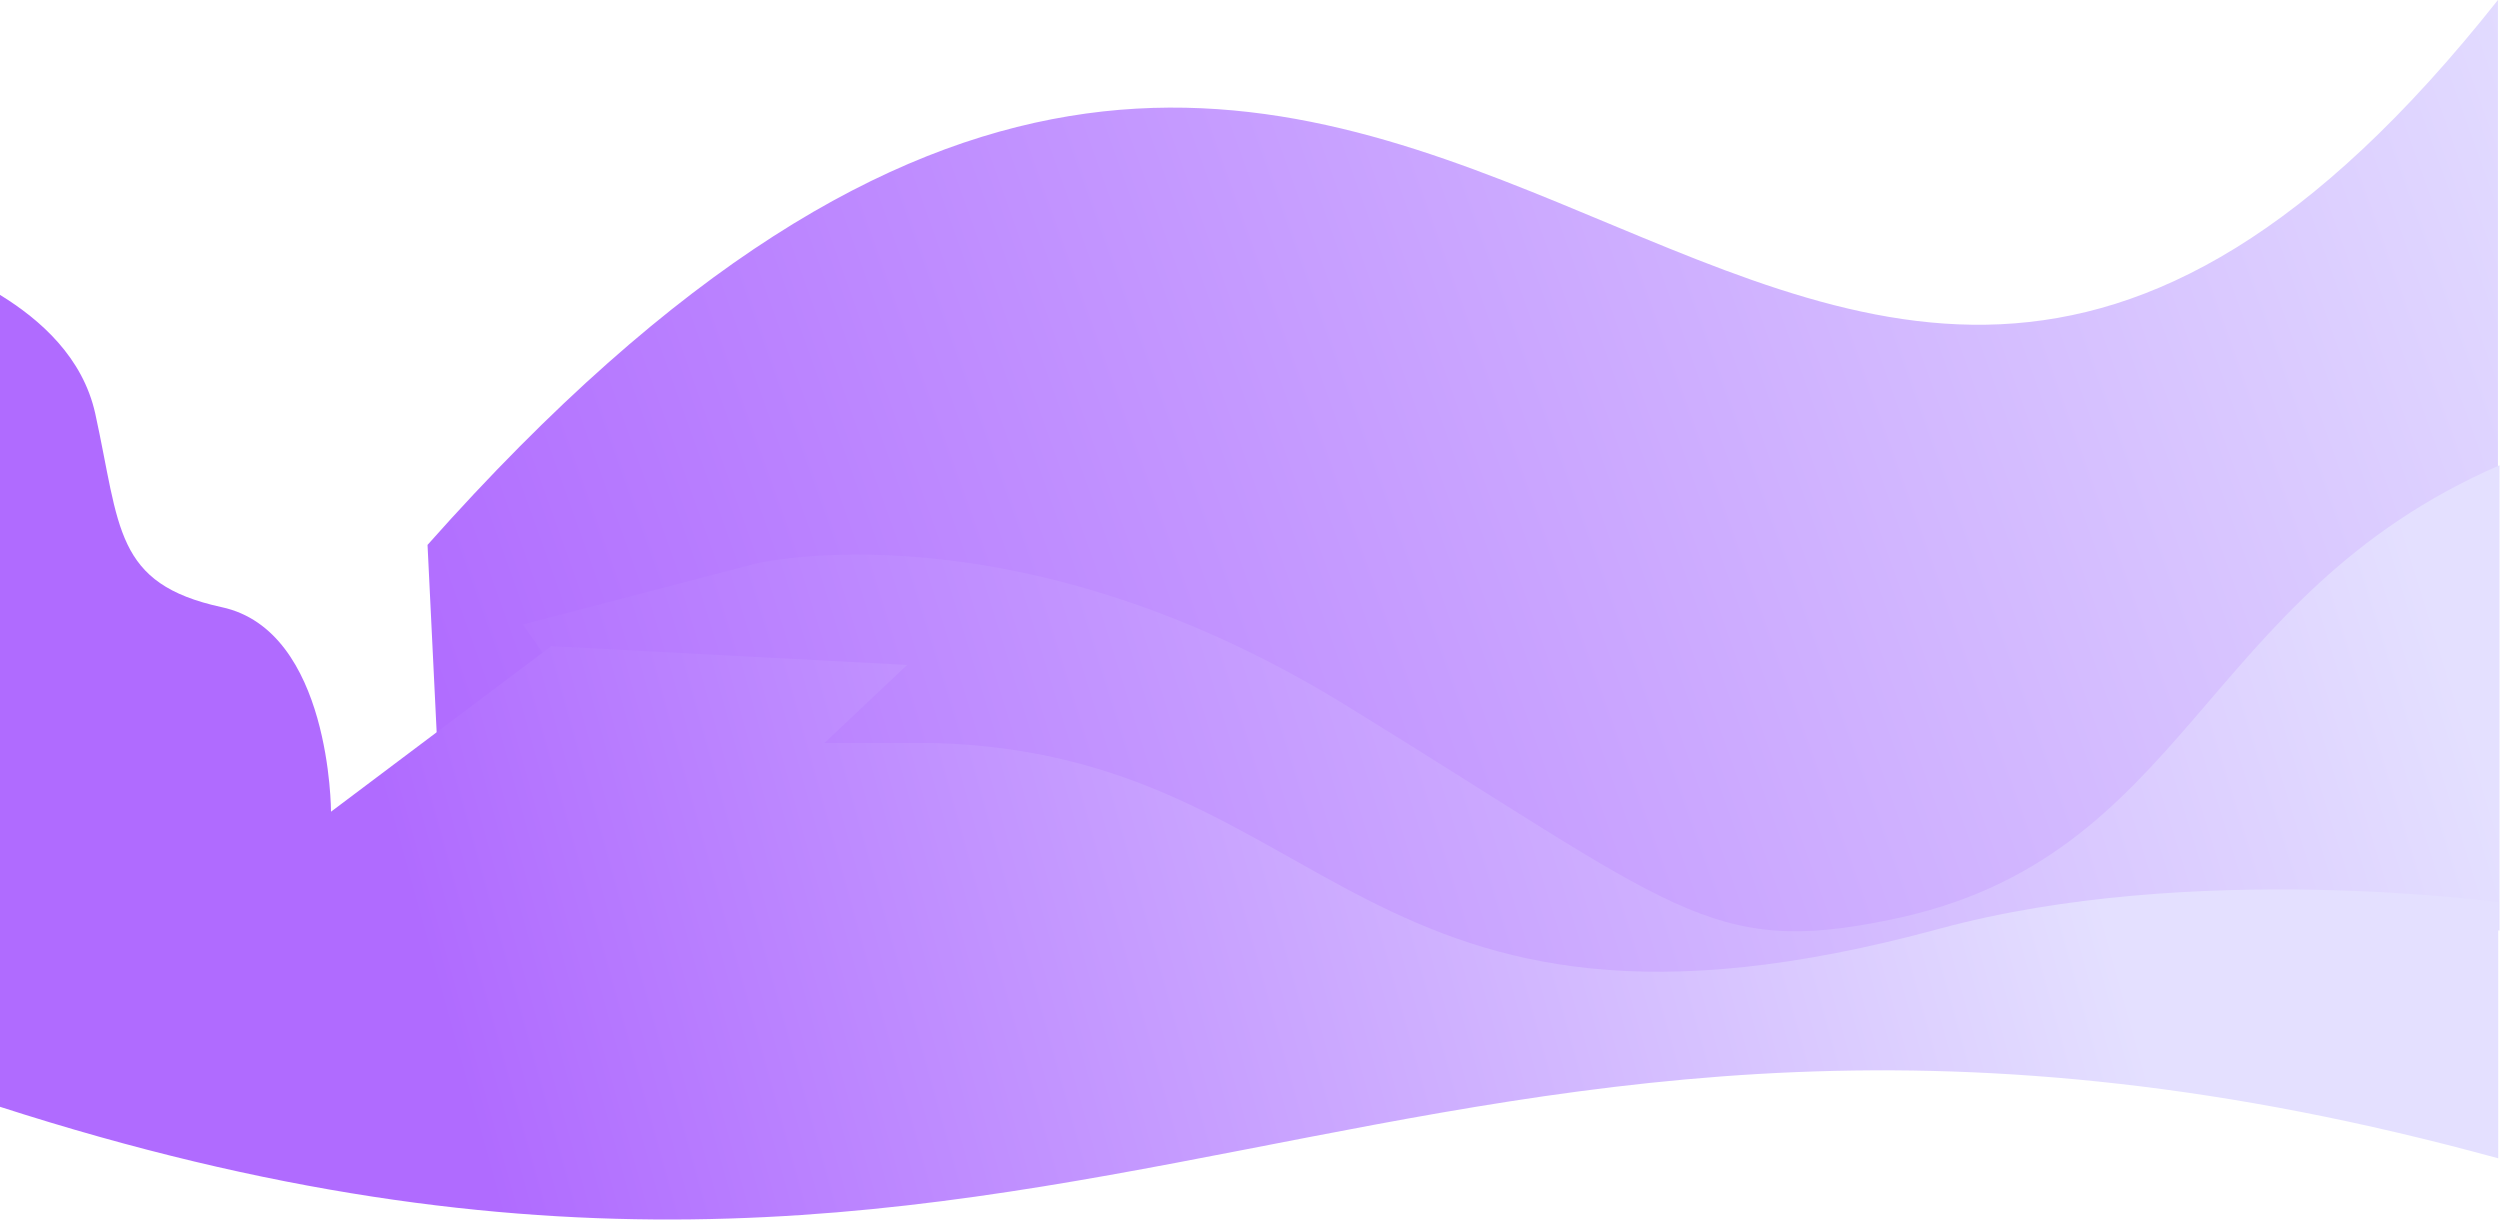 <svg width="1015" height="496" viewBox="0 0 1015 496" fill="none" xmlns="http://www.w3.org/2000/svg">
<path d="M1014.16 0V323.93C964.72 338.51 950.77 295.4 840.46 365.77C730.16 436.14 181.82 390.49 181.82 390.49L173.58 221.23C580.56 -237.09 711.14 382.89 1014.16 0Z" fill="url(#paint0_linear_44_3)"/>
<path d="M262.96 325.21L212.24 253.57L306.7 228.85C306.7 228.85 411.3 203.49 545.7 285.9C680.72 368.94 694.04 388.6 767.57 373.38C888.65 348.66 892.46 242.16 1014.8 188.91V377.82C1014.8 377.82 899.43 361.97 849.98 368.31C801.17 374.65 641.42 416.48 553.3 406.98C465.18 397.47 262.96 325.21 262.96 325.21Z" fill="url(#paint1_linear_44_3)"/>
<path d="M1014.28 365.68V470.28C568 347.93 438.68 590.73 0 449.36V119.72C16.48 129.86 33.6 145.08 38.67 167.9C48.81 214.18 46.27 237 90.01 246.51C134.39 256.02 134.39 329.55 134.39 329.55L223.77 262.35L368.31 269.96L334.71 301.66H379.08C542 306.1 549.6 441.76 787.33 377.09C890.02 349.2 1014.28 366.31 1014.28 366.31V365.68Z" fill="url(#paint2_linear_44_3)"/>
<defs>
<linearGradient id="paint0_linear_44_3" x1="1076.41" y1="56.727" x2="194.176" y2="373.505" gradientUnits="userSpaceOnUse">
<stop stop-color="#E4E0FF"/>
<stop offset="1" stop-color="#B06BFF"/>
</linearGradient>
<linearGradient id="paint1_linear_44_3" x1="974.799" y1="202.942" x2="199.125" y2="445.026" gradientUnits="userSpaceOnUse">
<stop stop-color="#E4E0FF"/>
<stop offset="1" stop-color="#B06BFF"/>
</linearGradient>
<linearGradient id="paint2_linear_44_3" x1="810.534" y1="210.416" x2="172.653" y2="388.243" gradientUnits="userSpaceOnUse">
<stop stop-color="#E4E0FF"/>
<stop offset="1" stop-color="#B06BFF"/>
</linearGradient>
</defs>
</svg>
